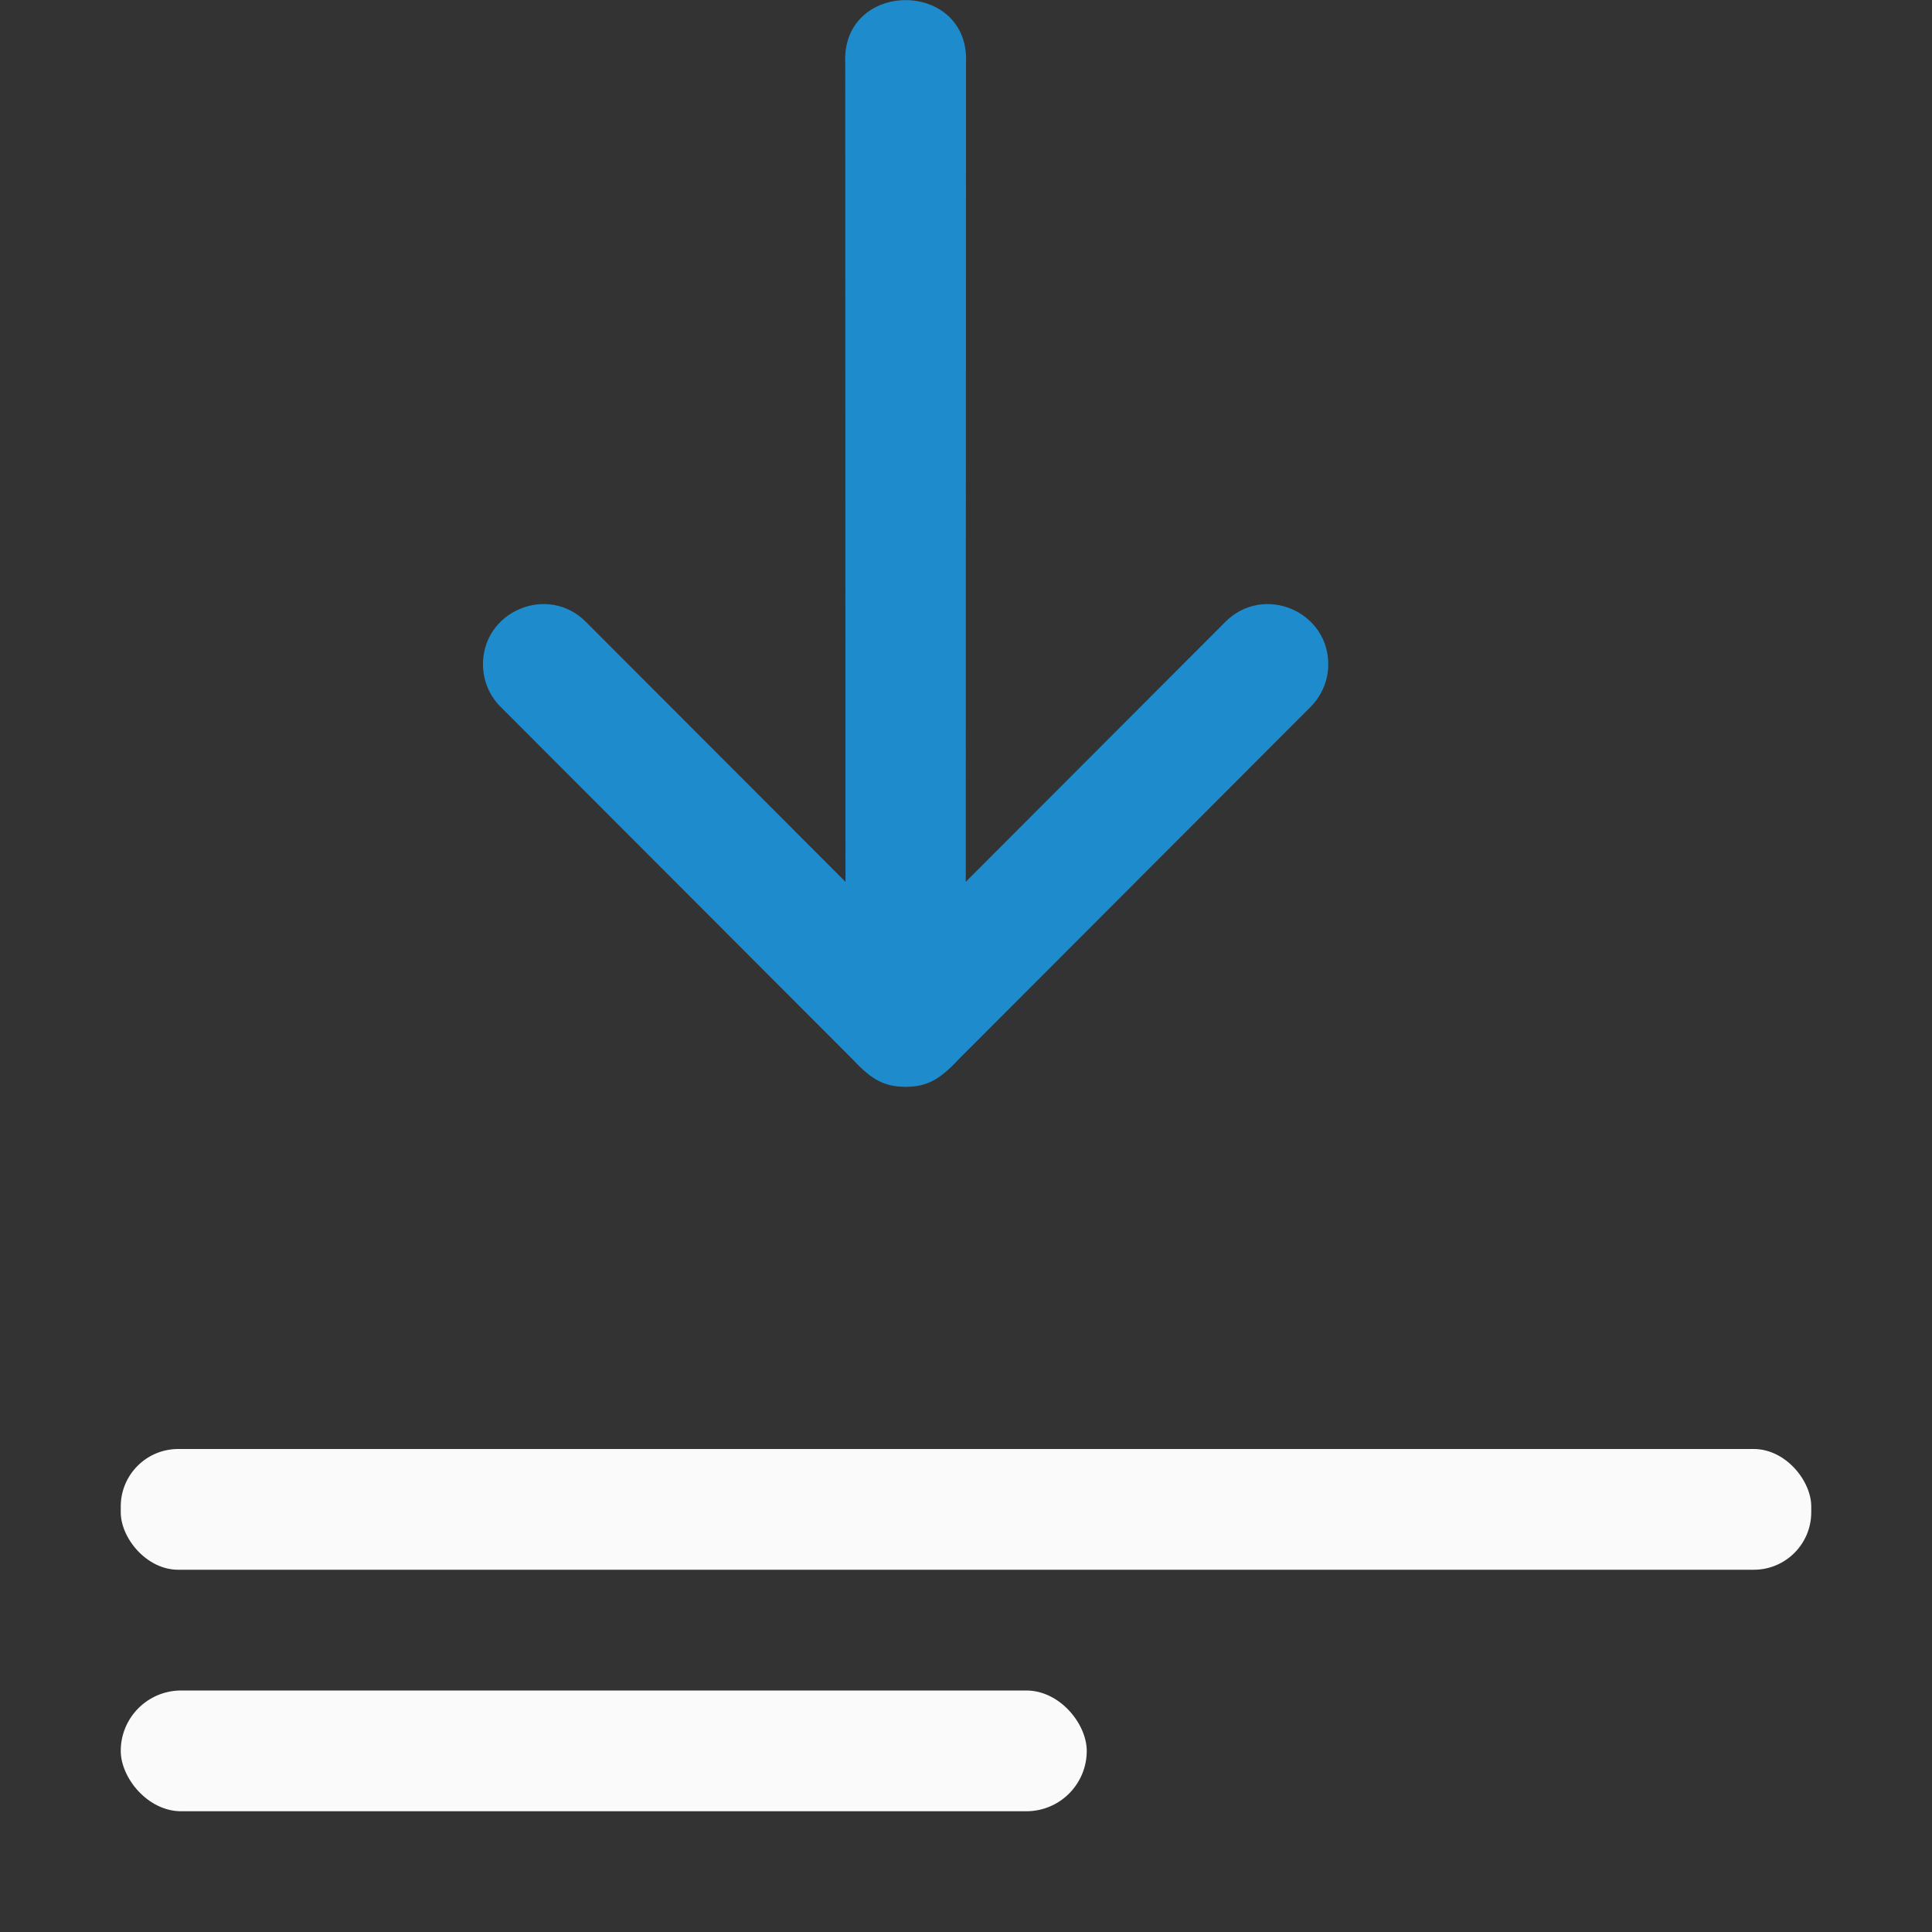 <svg xmlns="http://www.w3.org/2000/svg" viewBox="0 0 16 16"><rect x="0" y="0" width="16" height="16" fill="#333333" stroke="none"/><g fill="#fafafa"><rect width="14" height="1" x="1" y="12" ry=".476"/><rect width="8" height="1" x="1" y="14" ry=".5"/></g><path fill="#1e8bcd" fill-rule="evenodd" d="m4 5.516c-.012-.454.54-.687.857-.361l2.145 2.148-.002-6.777c-.018-.35.242-.525.5-.525s.518.175.5.525l-.002 6.777 2.145-2.148c.317-.326.869-.093.857.361-.004.13-.059.253-.152.344l-2.912 2.916c-.161.173-.266.223-.436.225-.169-.002-.275-.051-.436-.225l-2.912-2.916c-.094-.09-.148-.214-.152-.344z"/></svg>
